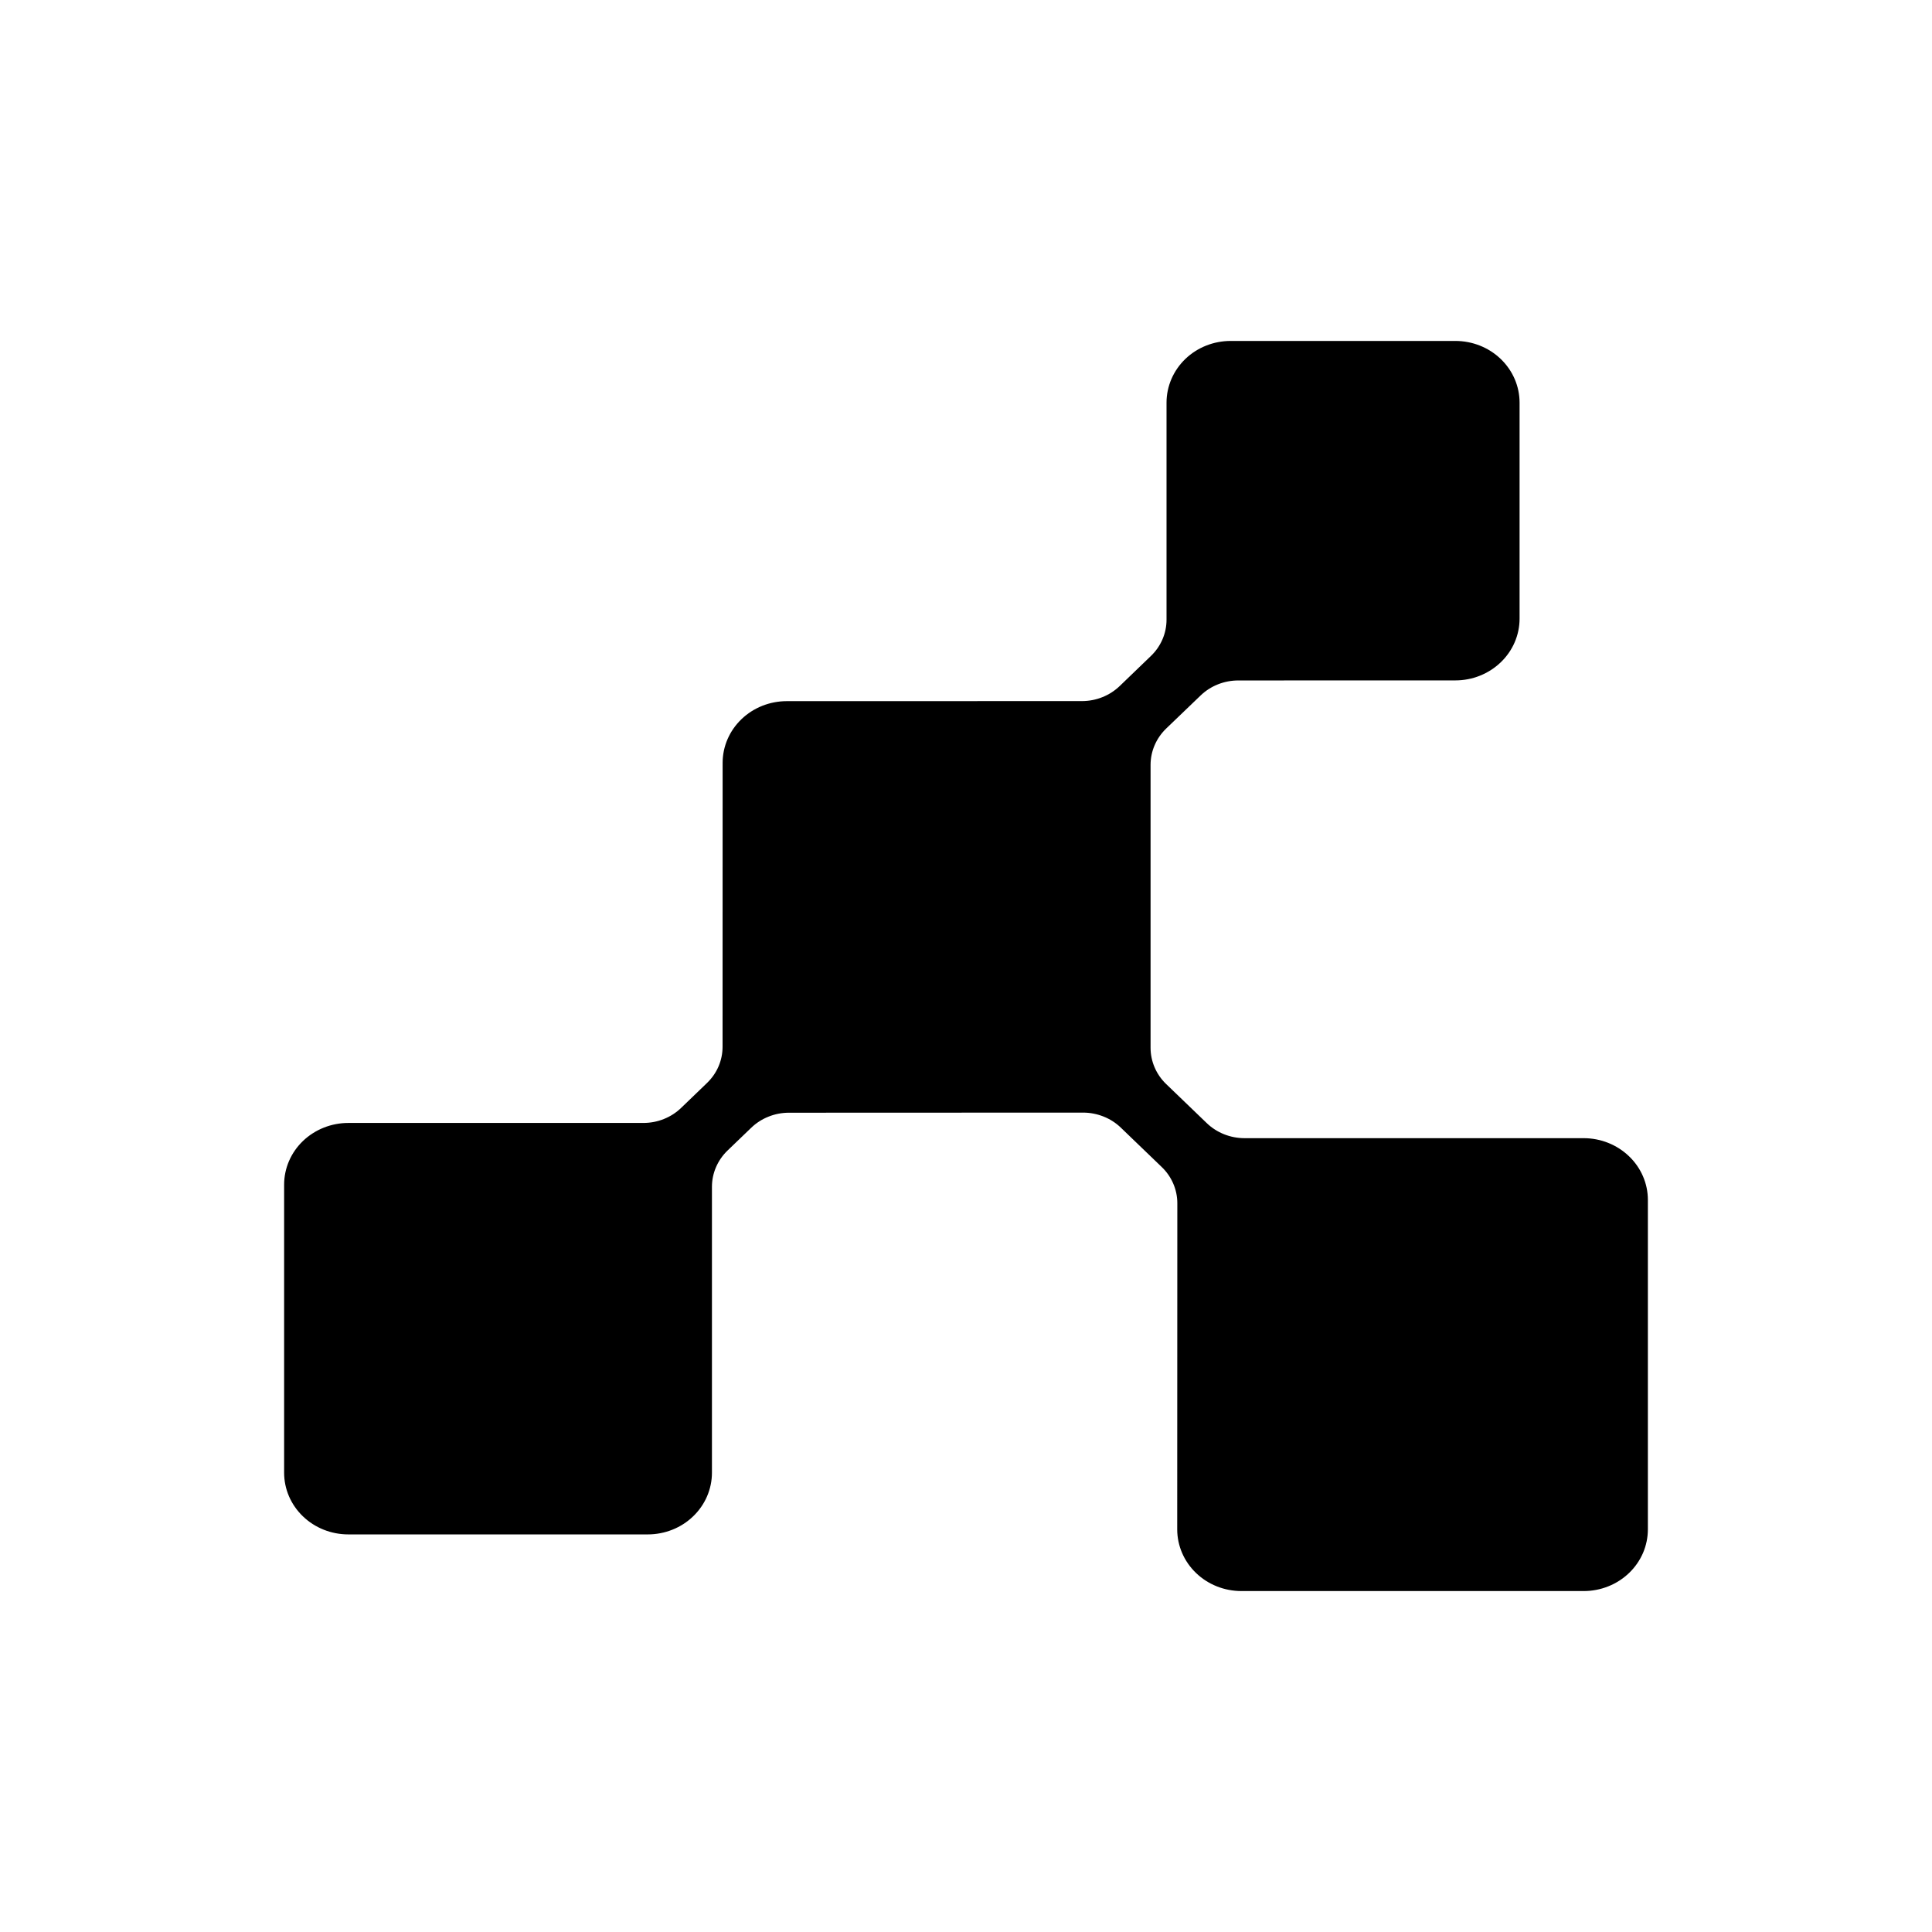 <svg width="34" height="34" viewBox="0 0 34 34" fill="none" xmlns="http://www.w3.org/2000/svg">
<path fill-rule="evenodd" clip-rule="evenodd" d="M27.87 28H21.847C21.547 28 21.26 27.886 21.048 27.682C20.836 27.478 20.717 27.202 20.717 26.914L20.719 21.175C20.719 20.936 20.62 20.705 20.443 20.536L19.725 19.845C19.638 19.761 19.534 19.694 19.42 19.649C19.306 19.604 19.184 19.58 19.06 19.58L13.884 19.582C13.761 19.582 13.639 19.605 13.525 19.651C13.411 19.696 13.307 19.763 13.22 19.847L12.805 20.246C12.628 20.416 12.529 20.646 12.529 20.886V25.917C12.529 26.205 12.41 26.482 12.198 26.685C11.987 26.889 11.699 27.003 11.4 27.003H6.13C5.83 27.003 5.543 26.889 5.331 26.685C5.119 26.482 5 26.205 5 25.917V20.849C5 20.56 5.119 20.284 5.331 20.08C5.543 19.877 5.83 19.762 6.13 19.762H11.322C11.446 19.762 11.568 19.739 11.682 19.693C11.796 19.648 11.9 19.581 11.987 19.497L12.441 19.06C12.528 18.976 12.598 18.877 12.645 18.767C12.692 18.657 12.716 18.54 12.716 18.421L12.717 13.425C12.717 13.137 12.836 12.861 13.048 12.657C13.26 12.453 13.547 12.339 13.847 12.339L19.04 12.338C19.29 12.338 19.529 12.242 19.705 12.073L20.253 11.545C20.43 11.376 20.529 11.146 20.529 10.906V7.086C20.529 6.798 20.648 6.522 20.859 6.318C21.071 6.114 21.358 6 21.658 6H25.612C25.912 6 26.199 6.114 26.411 6.318C26.623 6.522 26.742 6.798 26.742 7.086V10.887C26.742 11.175 26.623 11.452 26.411 11.655C26.199 11.859 25.912 11.974 25.612 11.974L21.792 11.975C21.543 11.975 21.304 12.07 21.128 12.24L20.523 12.821C20.347 12.991 20.248 13.221 20.248 13.461V18.439C20.248 18.678 20.347 18.909 20.523 19.078L21.238 19.766C21.414 19.935 21.653 20.03 21.903 20.03H27.87C28.17 20.03 28.457 20.145 28.669 20.349C28.881 20.552 29 20.829 29 21.117V26.912C29 27.055 28.971 27.196 28.915 27.328C28.858 27.46 28.775 27.58 28.67 27.681C28.565 27.782 28.44 27.863 28.303 27.917C28.166 27.972 28.019 28 27.87 28Z" fill="black"/>
</svg>
